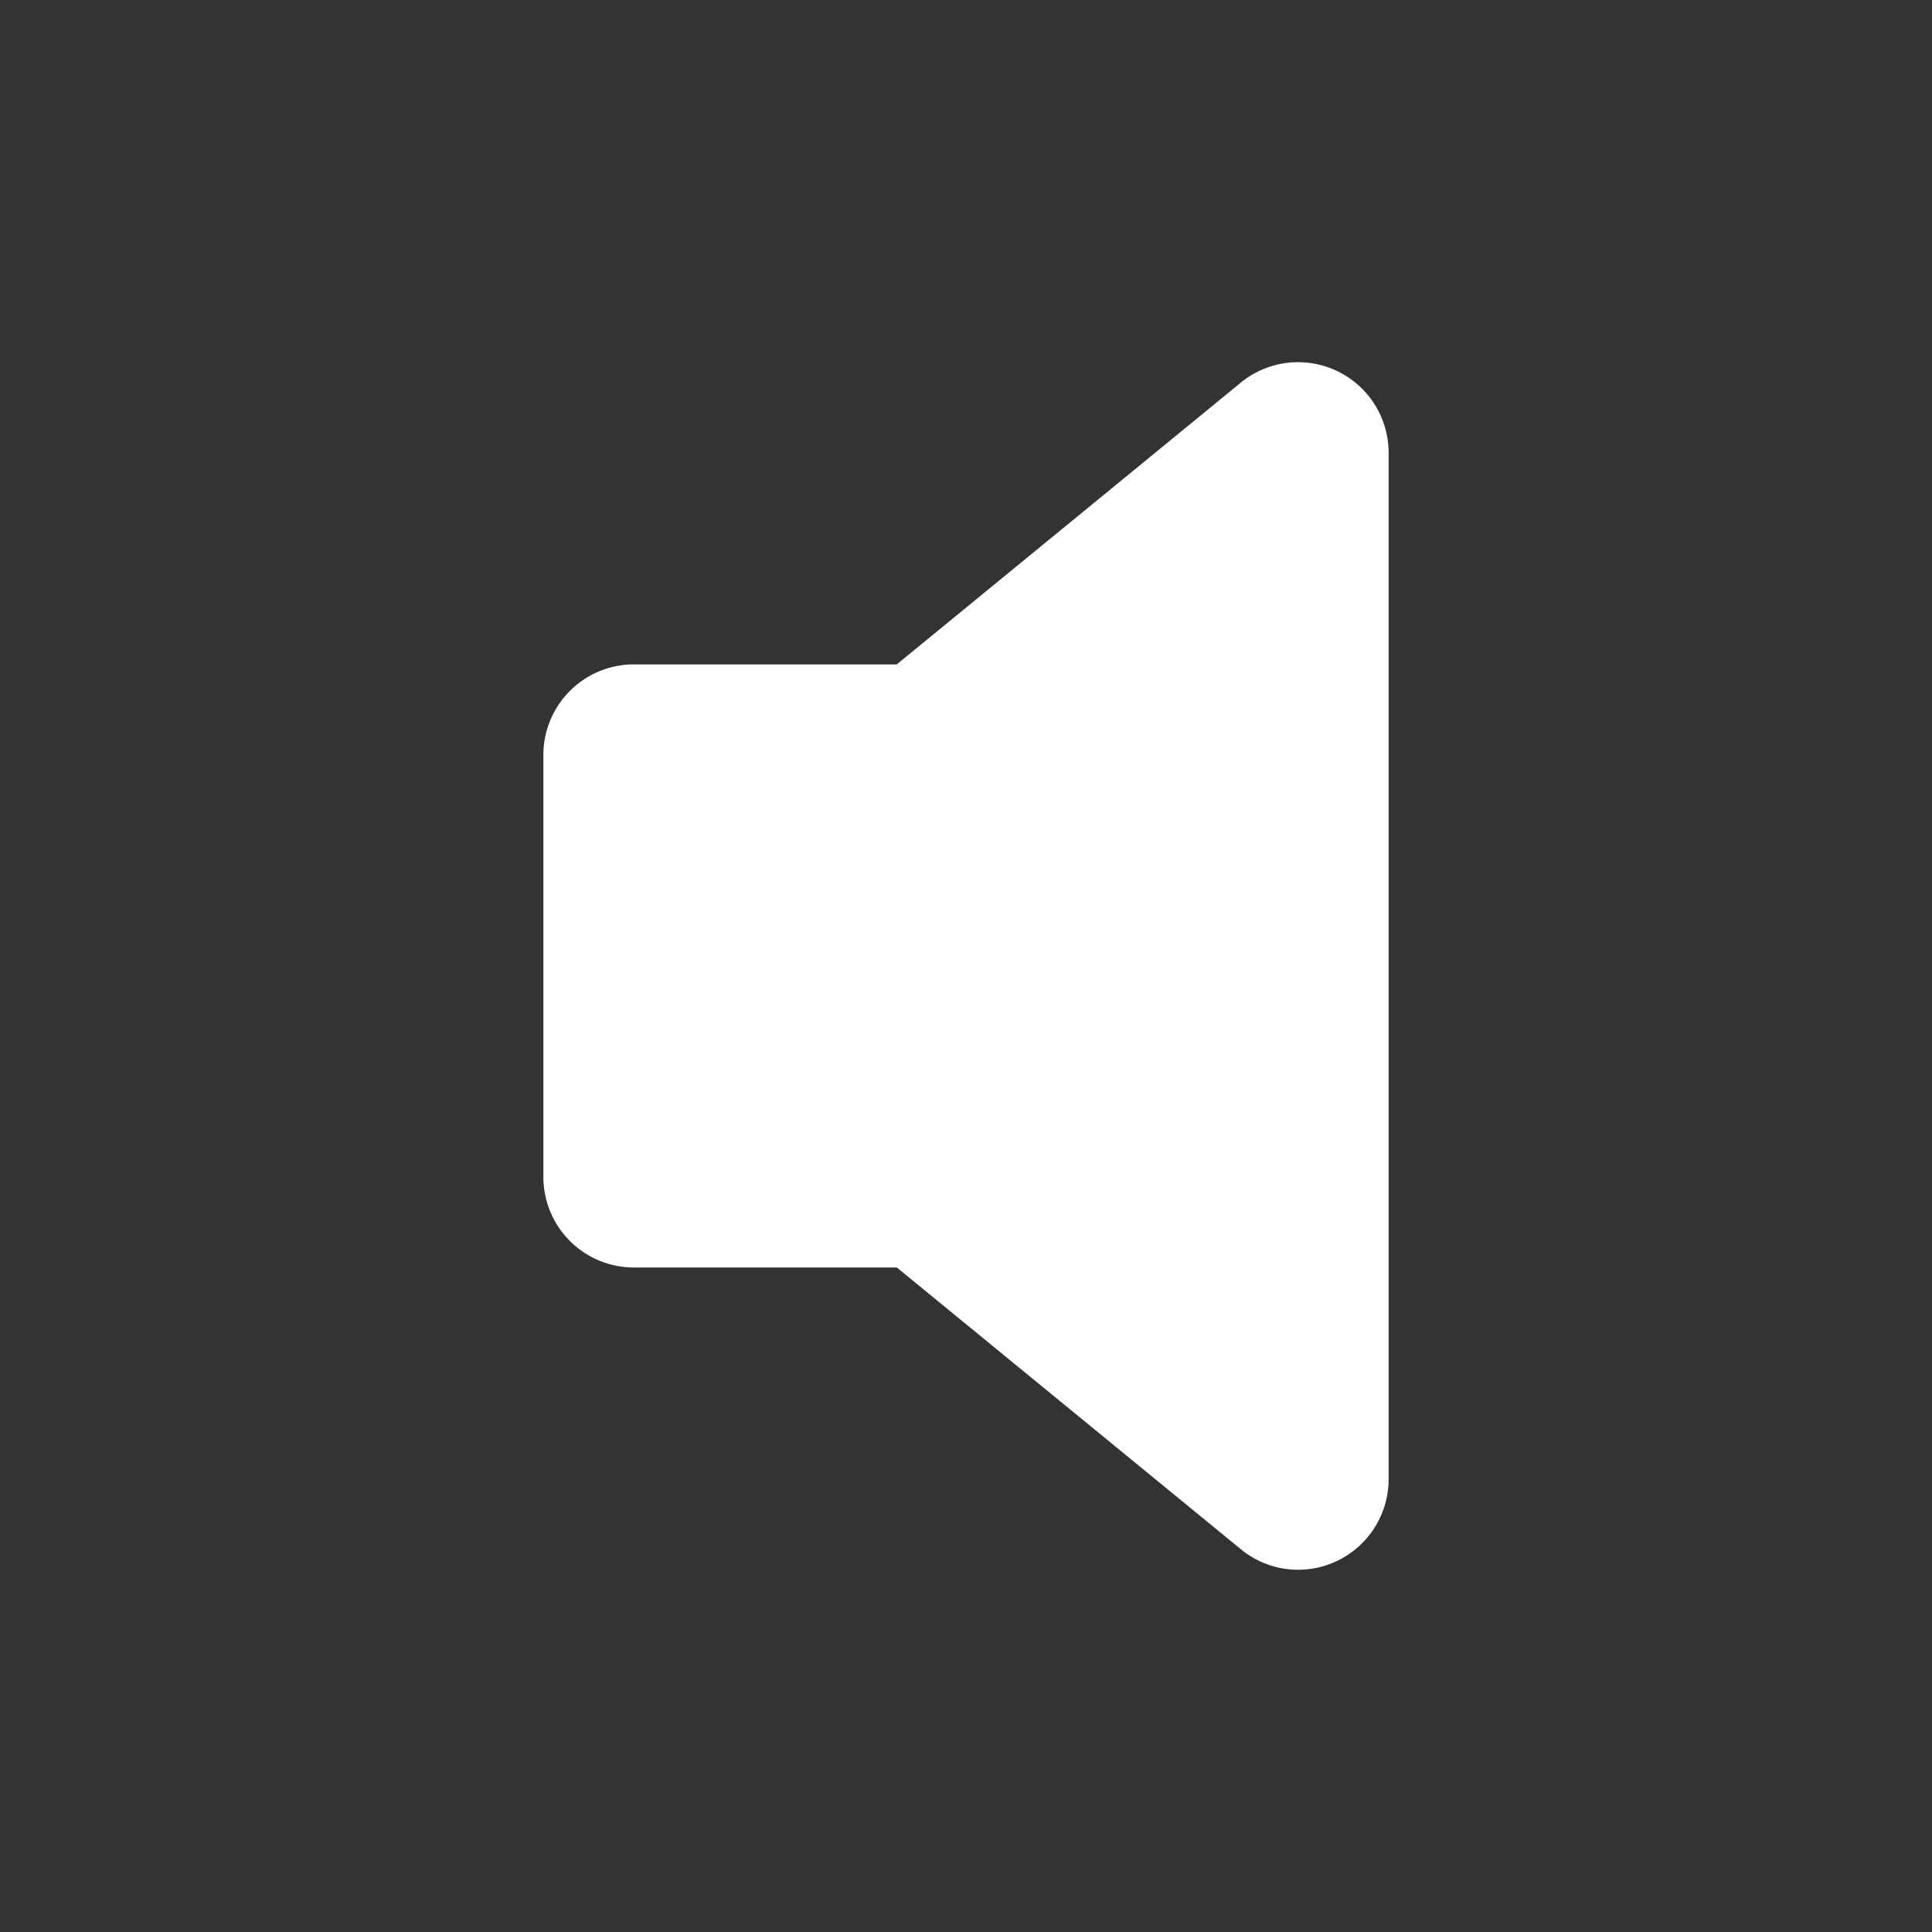 <svg xmlns="http://www.w3.org/2000/svg" class="ionicon" fill="#fff" viewBox="0 0 512 512">
    <rect x="0" y="0" width="512" height="512" fill="#333333" stroke="none"/>
    <title>Volume Off</title><path d="M344 416a23.92 23.92 0 01-14.21-4.69c-.23-.16-.44-.33-.66-.51l-91.46-74.9H168a24 24 0 01-24-24V200.07a24 24 0 0124-24h69.65l91.46-74.9c.22-.18.43-.35.66-.51A24 24 0 01368 120v272a24 24 0 01-24 24z"/></svg>
